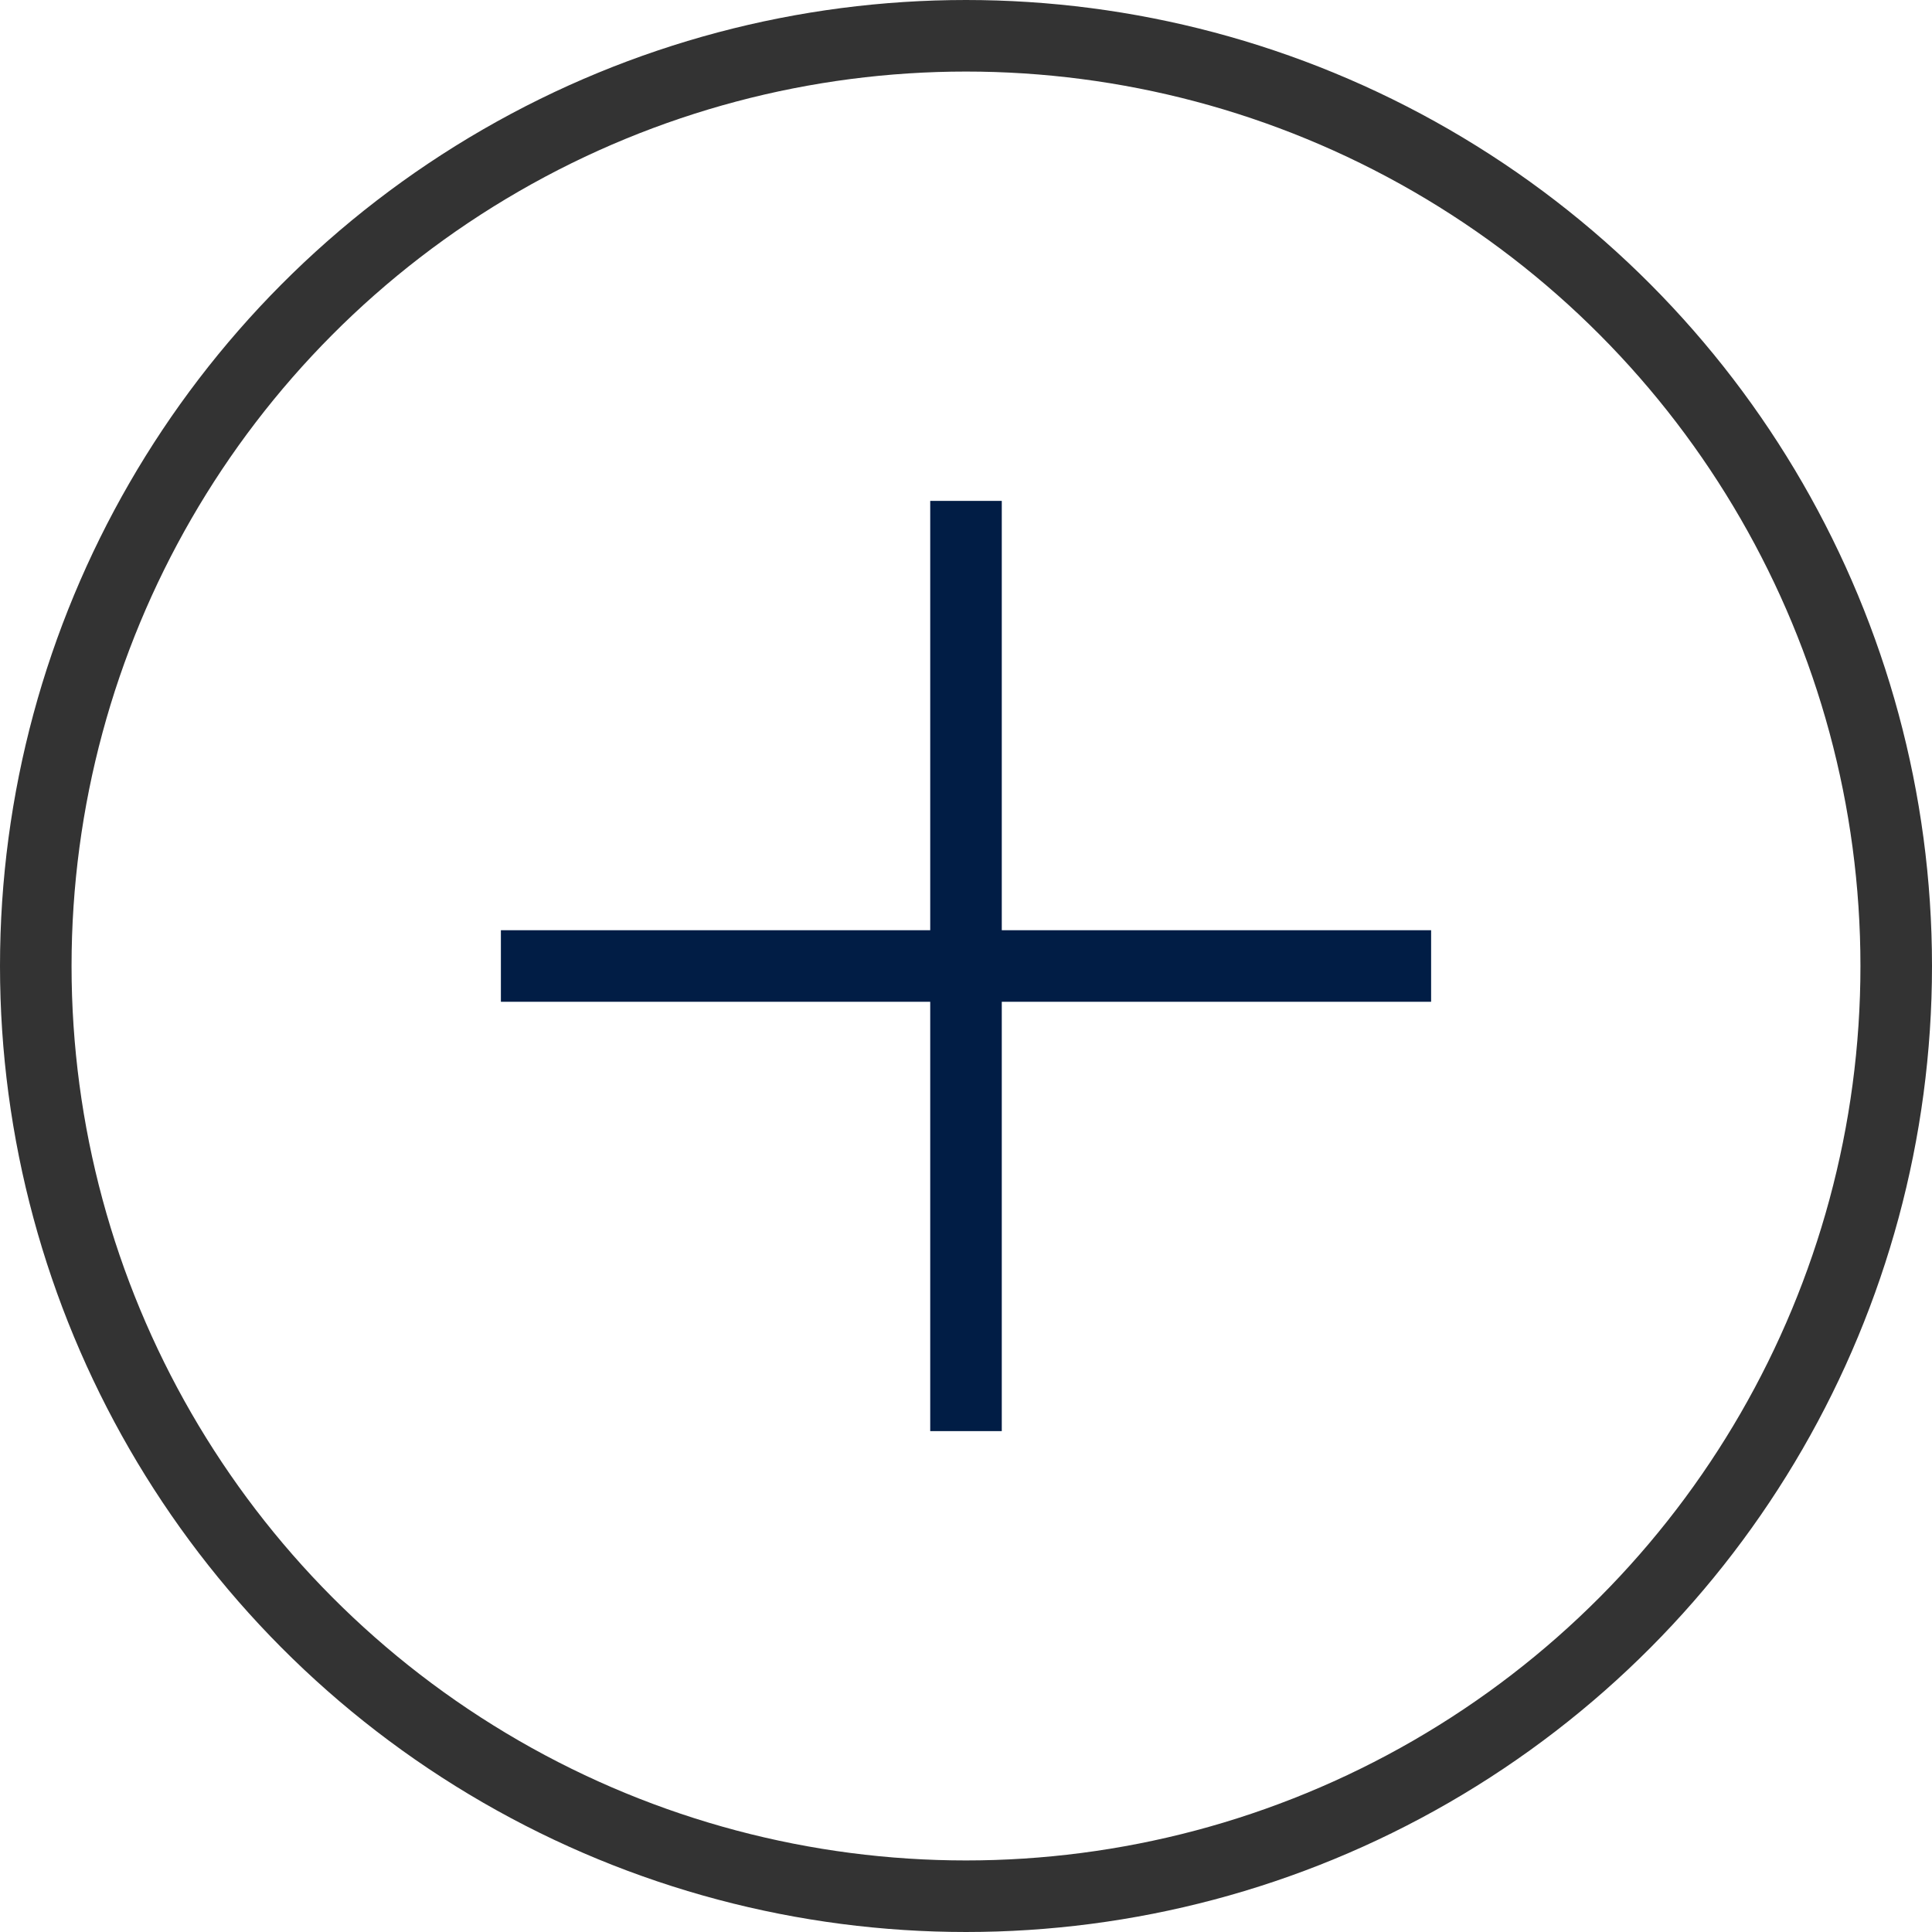 <svg width="27" height="27" viewBox="0 0 27 27" fill="none" xmlns="http://www.w3.org/2000/svg">
<circle cx="13.5" cy="13.5" r="13" stroke="#333333"/>
<path fill-rule="evenodd" clip-rule="evenodd" d="M14 7H13V13H7V14H13V20H14V14H20V13H14V7Z" fill="#011D45"/>
</svg>
